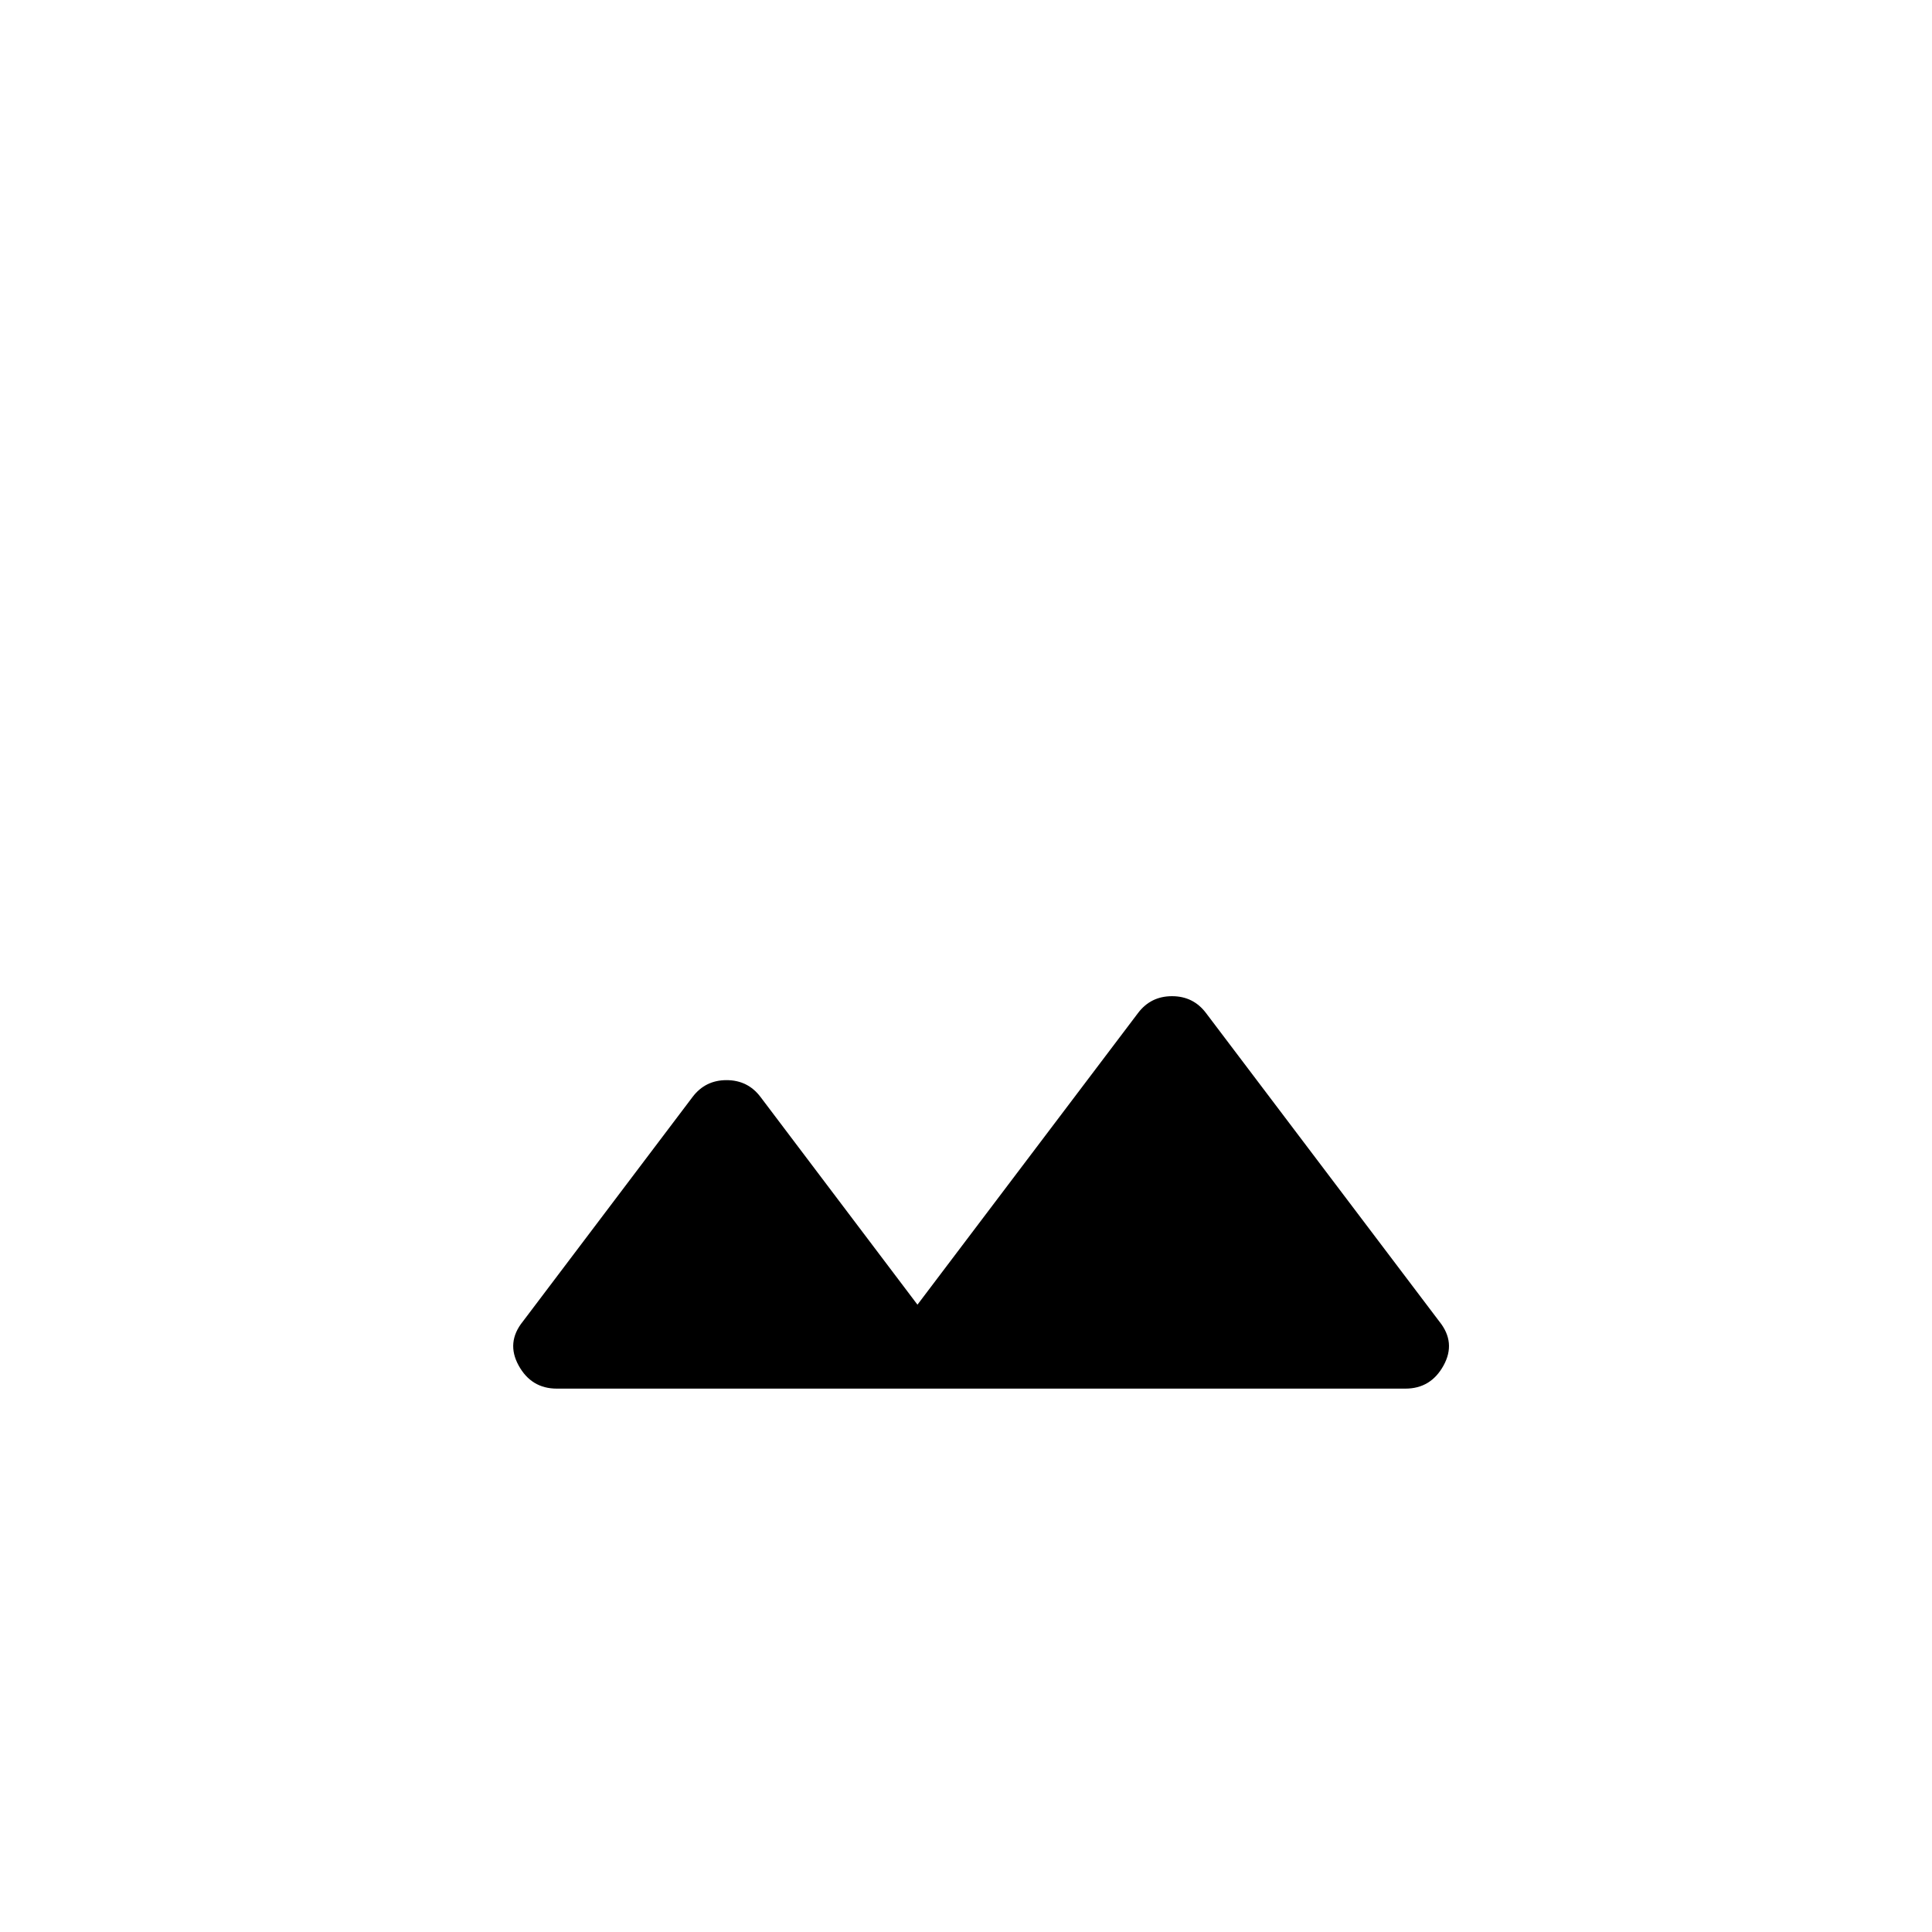<svg width="64" height="64" viewBox="0 0 64 64" xmlns="http://www.w3.org/2000/svg">
<path d="M18.446 46H46.554C47.117 46 47.538 45.745 47.819 45.235C48.1 44.725 48.053 44.239 47.679 43.775L39.949 33.556C39.668 33.185 39.293 33 38.825 33C38.356 33 37.981 33.185 37.7 33.556L30.392 43.219L25.192 36.337C24.911 35.966 24.536 35.781 24.067 35.781C23.599 35.781 23.224 35.966 22.943 36.337L17.321 43.775C16.947 44.239 16.9 44.725 17.181 45.235C17.462 45.745 17.883 46 18.446 46Z" stroke="none"/>
<path d="M54 10H10V54H54V10Z" fill="none"/>
</svg>
